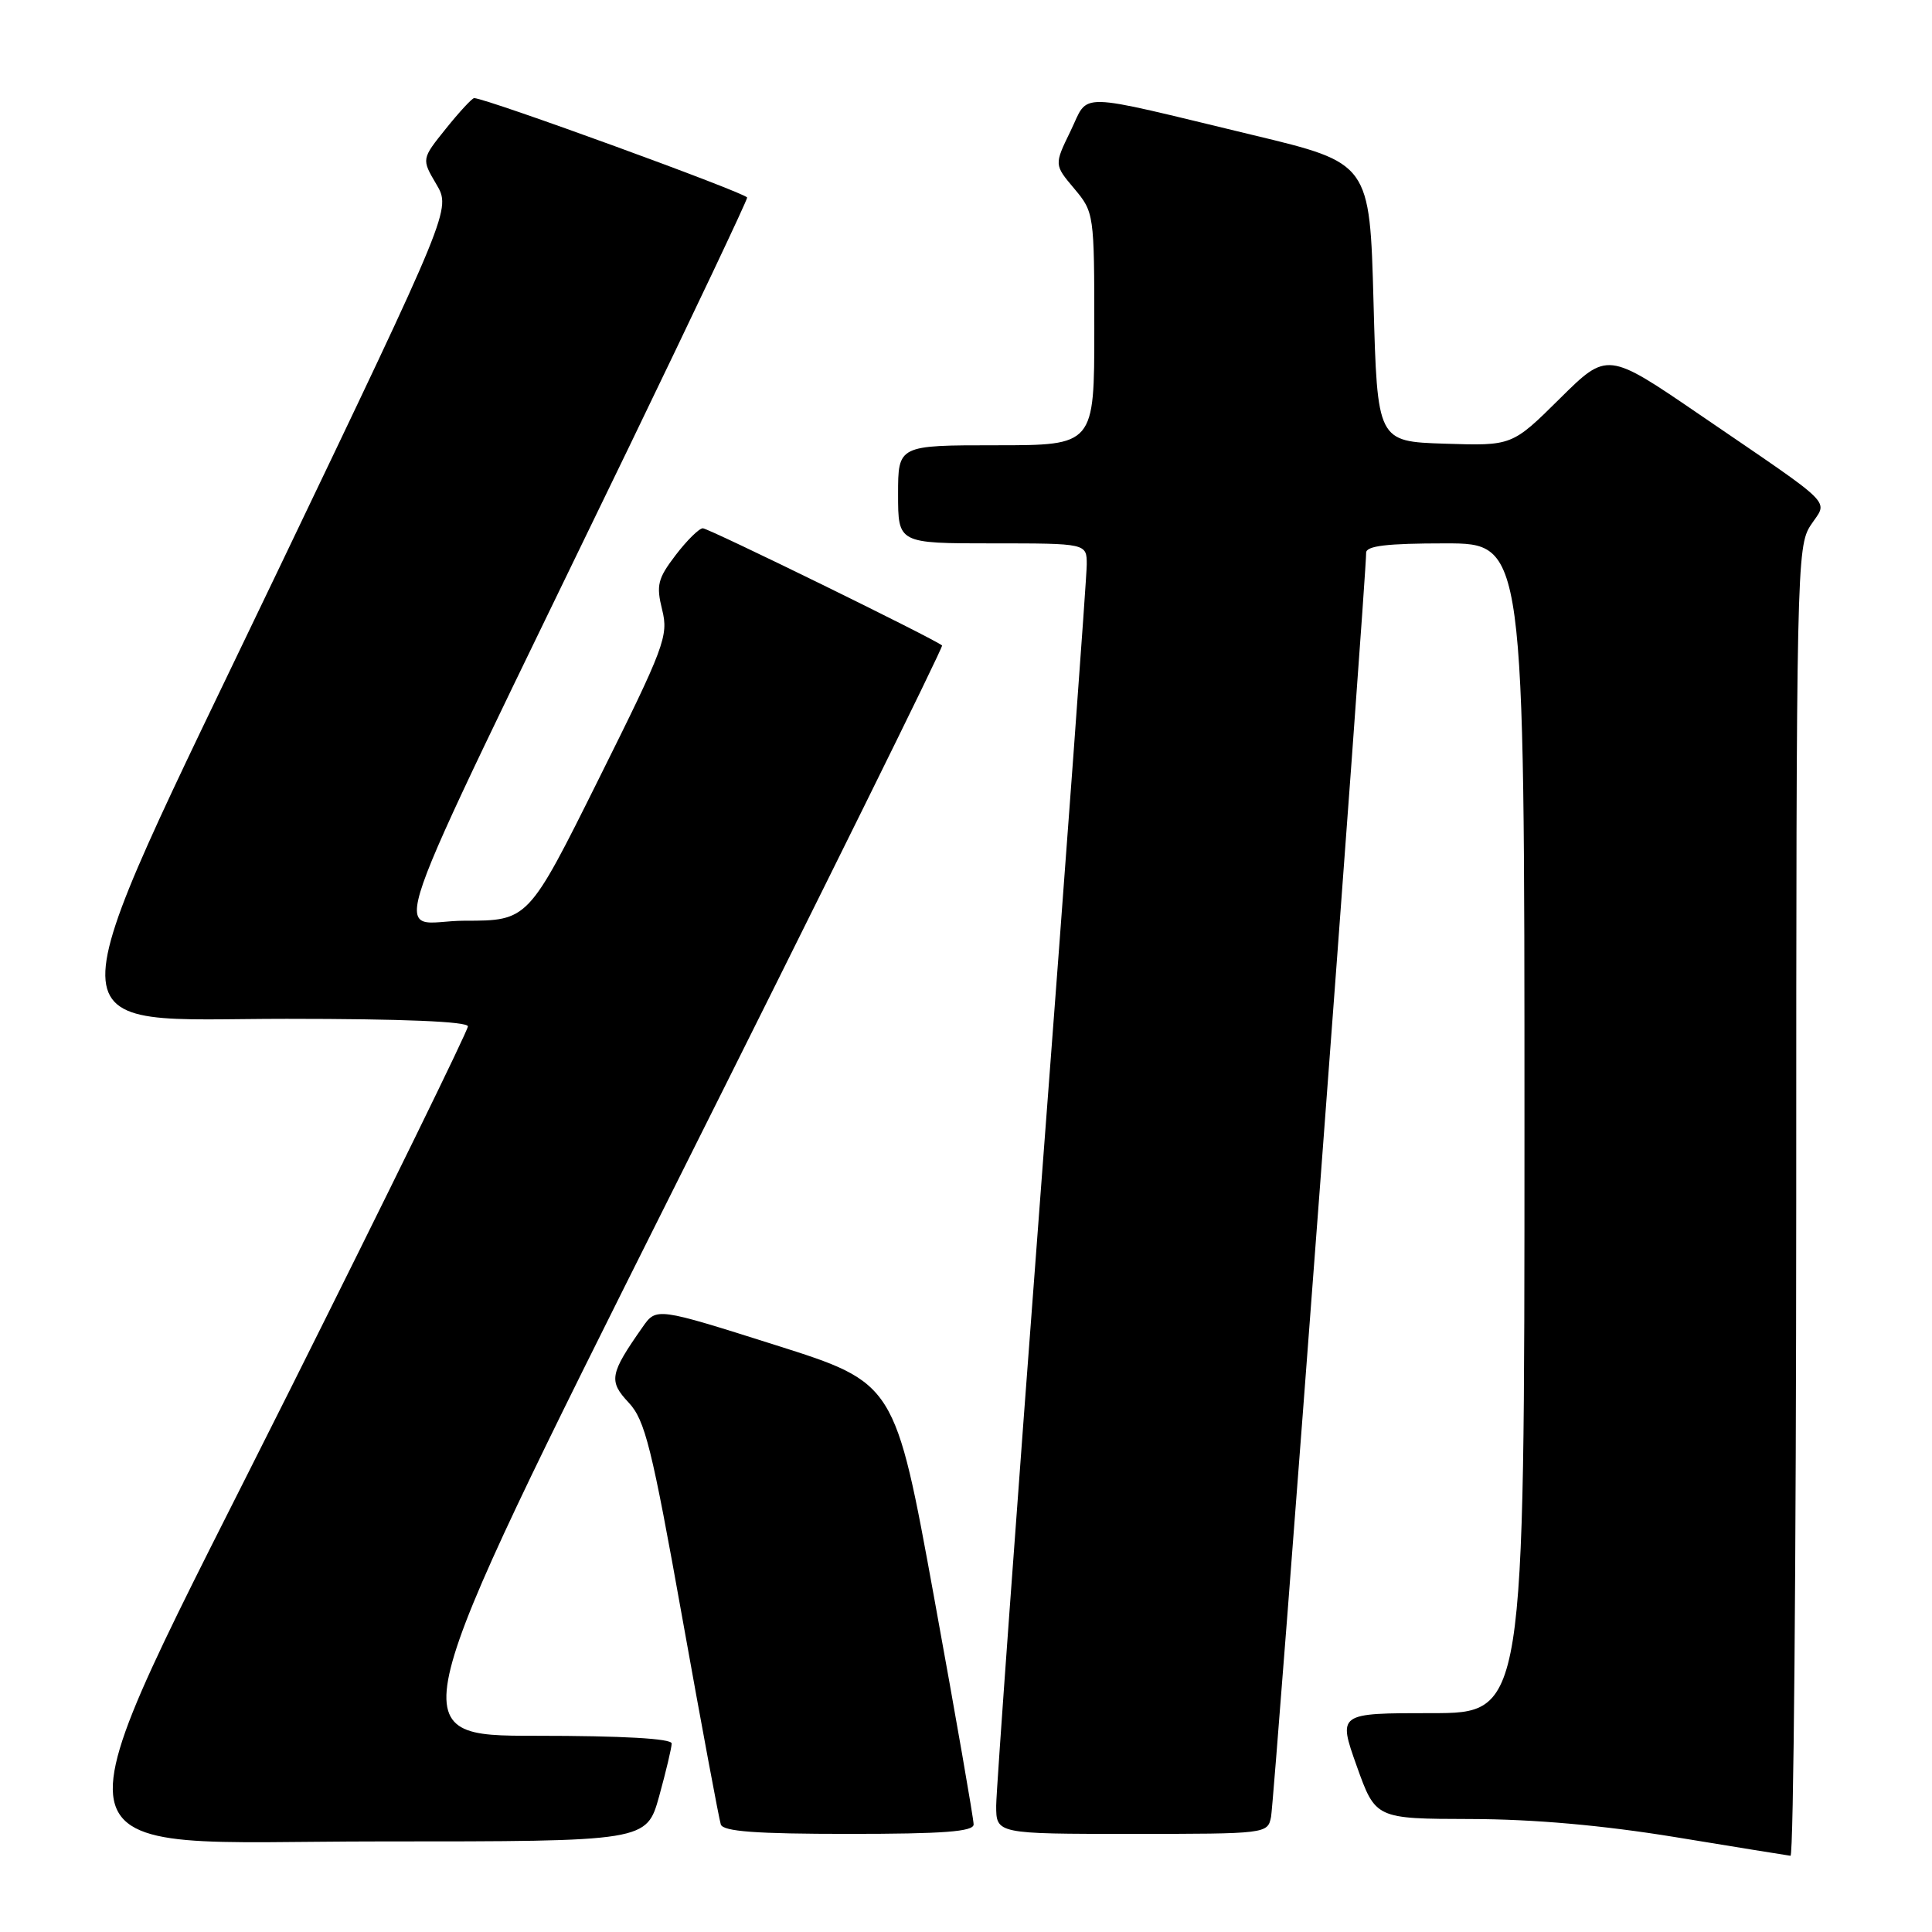<?xml version="1.0" encoding="UTF-8" standalone="no"?>
<!DOCTYPE svg PUBLIC "-//W3C//DTD SVG 1.1//EN" "http://www.w3.org/Graphics/SVG/1.1/DTD/svg11.dtd" >
<svg xmlns="http://www.w3.org/2000/svg" xmlns:xlink="http://www.w3.org/1999/xlink" version="1.1" viewBox="0 0 256 256">
 <g >
 <path fill="currentColor"
d=" M 238.01 159.25 C 238.01 75.38 238.08 72.40 239.93 69.59 C 242.21 66.13 243.59 67.50 225.24 54.96 C 212.98 46.58 212.98 46.58 206.67 52.83 C 200.36 59.08 200.36 59.08 191.43 58.79 C 182.50 58.50 182.50 58.50 182.00 40.06 C 181.50 21.61 181.50 21.61 166.00 17.89 C 142.02 12.12 144.38 12.17 141.85 17.37 C 139.68 21.83 139.68 21.83 142.34 24.99 C 144.97 28.12 145.00 28.34 145.00 43.58 C 145.00 59.00 145.00 59.00 132.00 59.00 C 119.00 59.00 119.00 59.00 119.00 65.50 C 119.00 72.00 119.00 72.00 131.50 72.00 C 144.00 72.00 144.00 72.00 144.00 74.81 C 144.00 76.36 141.30 113.14 138.00 156.56 C 134.71 199.98 132.01 237.19 132.00 239.25 C 132.00 243.00 132.00 243.00 149.98 243.00 C 167.83 243.00 167.97 242.98 168.42 240.75 C 168.84 238.70 181.07 76.14 181.02 73.25 C 181.01 72.33 183.76 72.00 191.50 72.00 C 202.00 72.00 202.00 72.00 202.00 149.50 C 202.00 227.00 202.00 227.00 189.64 227.00 C 177.28 227.00 177.28 227.00 179.77 234.00 C 182.27 241.00 182.27 241.00 194.88 241.03 C 203.26 241.05 212.37 241.86 222.00 243.43 C 229.97 244.74 236.84 245.85 237.25 245.90 C 237.66 245.96 238.00 206.96 238.01 159.25 Z  M 87.34 238.02 C 88.25 234.72 89.00 231.57 89.00 231.02 C 89.00 230.37 82.51 230.00 70.98 230.00 C 52.96 230.00 52.96 230.00 89.06 157.92 C 108.92 118.27 125.02 85.70 124.83 85.53 C 123.93 84.71 93.90 70.00 93.13 70.00 C 92.64 70.00 91.02 71.60 89.53 73.55 C 87.15 76.67 86.93 77.54 87.74 80.80 C 88.60 84.26 88.06 85.70 79.32 103.25 C 69.99 122.00 69.99 122.00 61.54 122.00 C 51.94 122.00 49.29 129.63 83.37 59.18 C 91.96 41.41 99.00 26.56 99.00 26.18 C 99.00 25.62 64.39 13.00 62.83 13.00 C 62.56 13.00 60.87 14.82 59.09 17.04 C 55.85 21.07 55.85 21.07 57.81 24.40 C 59.77 27.72 59.77 27.72 36.88 75.50 C 6.17 139.63 6.08 135.00 38.00 135.00 C 53.40 135.00 62.00 135.36 62.00 136.00 C 62.00 136.56 51.43 158.15 38.50 184.00 C 5.83 249.33 4.78 244.00 50.34 244.00 C 85.67 244.00 85.67 244.00 87.34 238.02 Z  M 129.01 241.75 C 129.02 241.06 126.68 227.62 123.81 211.87 C 118.60 183.25 118.60 183.25 102.79 178.24 C 86.97 173.23 86.97 173.23 85.13 175.87 C 80.79 182.06 80.62 182.99 83.30 185.85 C 85.47 188.17 86.36 191.73 90.43 214.50 C 92.99 228.80 95.28 241.06 95.51 241.75 C 95.83 242.68 100.14 243.00 112.47 243.00 C 125.02 243.00 129.00 242.70 129.01 241.75 Z "/>
</g>
</svg>